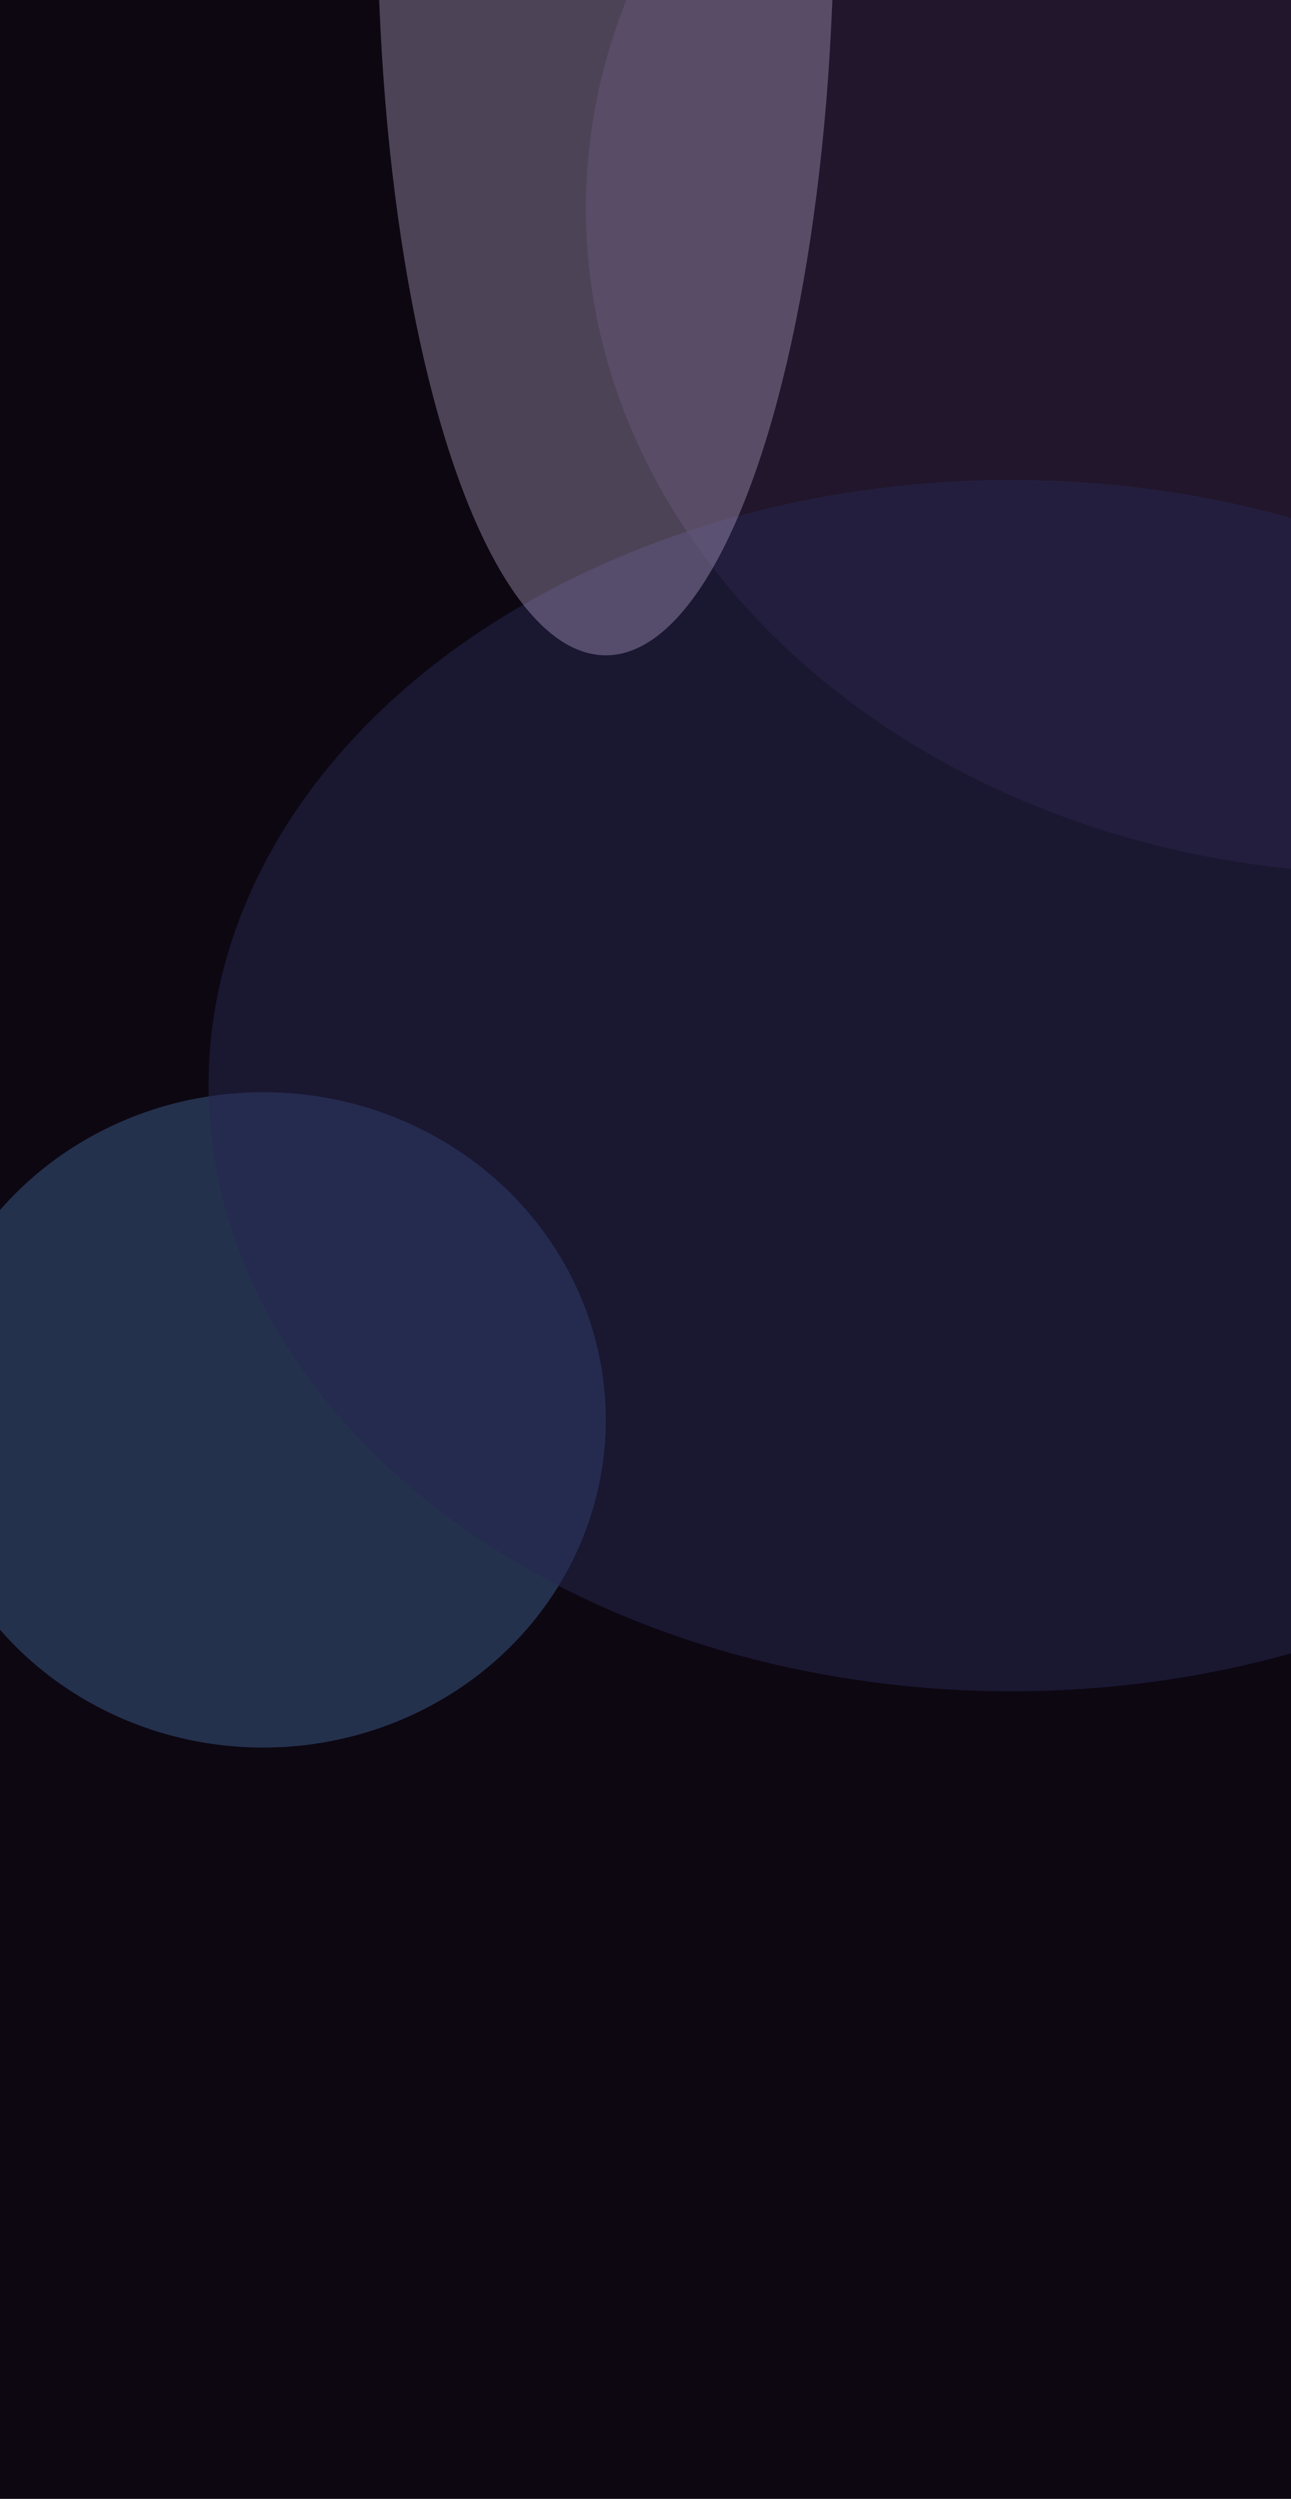 <svg width="390" height="755" viewBox="0 0 390 755" fill="none" xmlns="http://www.w3.org/2000/svg">
<g clip-path="url(#clip0_24_2888)">
<rect width="390" height="757" fill="#0D0712"/>
<g opacity="0.5">
<g filter="url(#filter0_f_24_2888)">
<ellipse cx="419.5" cy="63" rx="242.5" ry="201" fill="#5D4476" fill-opacity="0.5"/>
</g>
<g filter="url(#filter1_f_24_2888)">
<ellipse cx="79.5" cy="429" rx="103.5" ry="99" fill="#69AEFF" fill-opacity="0.5"/>
</g>
<g filter="url(#filter2_f_24_2888)">
<ellipse cx="305.5" cy="328" rx="242.5" ry="183" fill="#404791" fill-opacity="0.5"/>
</g>
</g>
<g opacity="0.35" filter="url(#filter3_f_24_2888)">
<ellipse cx="183" cy="-28.5" rx="69" ry="226.5" fill="#C4B1D8"/>
</g>
</g>
<defs>
<filter id="filter0_f_24_2888" x="-164.66" y="-479.66" width="1168.32" height="1085.32" filterUnits="userSpaceOnUse" color-interpolation-filters="sRGB">
<feFlood flood-opacity="0" result="BackgroundImageFix"/>
<feBlend mode="normal" in="SourceGraphic" in2="BackgroundImageFix" result="shape"/>
<feGaussianBlur stdDeviation="170.83" result="effect1_foregroundBlur_24_2888"/>
</filter>
<filter id="filter1_f_24_2888" x="-333.66" y="20.34" width="826.32" height="817.32" filterUnits="userSpaceOnUse" color-interpolation-filters="sRGB">
<feFlood flood-opacity="0" result="BackgroundImageFix"/>
<feBlend mode="normal" in="SourceGraphic" in2="BackgroundImageFix" result="shape"/>
<feGaussianBlur stdDeviation="154.83" result="effect1_foregroundBlur_24_2888"/>
</filter>
<filter id="filter2_f_24_2888" x="-286.66" y="-204.66" width="1184.32" height="1065.32" filterUnits="userSpaceOnUse" color-interpolation-filters="sRGB">
<feFlood flood-opacity="0" result="BackgroundImageFix"/>
<feBlend mode="normal" in="SourceGraphic" in2="BackgroundImageFix" result="shape"/>
<feGaussianBlur stdDeviation="174.83" result="effect1_foregroundBlur_24_2888"/>
</filter>
<filter id="filter3_f_24_2888" x="-153" y="-522" width="672" height="987" filterUnits="userSpaceOnUse" color-interpolation-filters="sRGB">
<feFlood flood-opacity="0" result="BackgroundImageFix"/>
<feBlend mode="normal" in="SourceGraphic" in2="BackgroundImageFix" result="shape"/>
<feGaussianBlur stdDeviation="133.5" result="effect1_foregroundBlur_24_2888"/>
</filter>
<clipPath id="clip0_24_2888">
<rect width="390" height="757" fill="white"/>
</clipPath>
</defs>
</svg>
